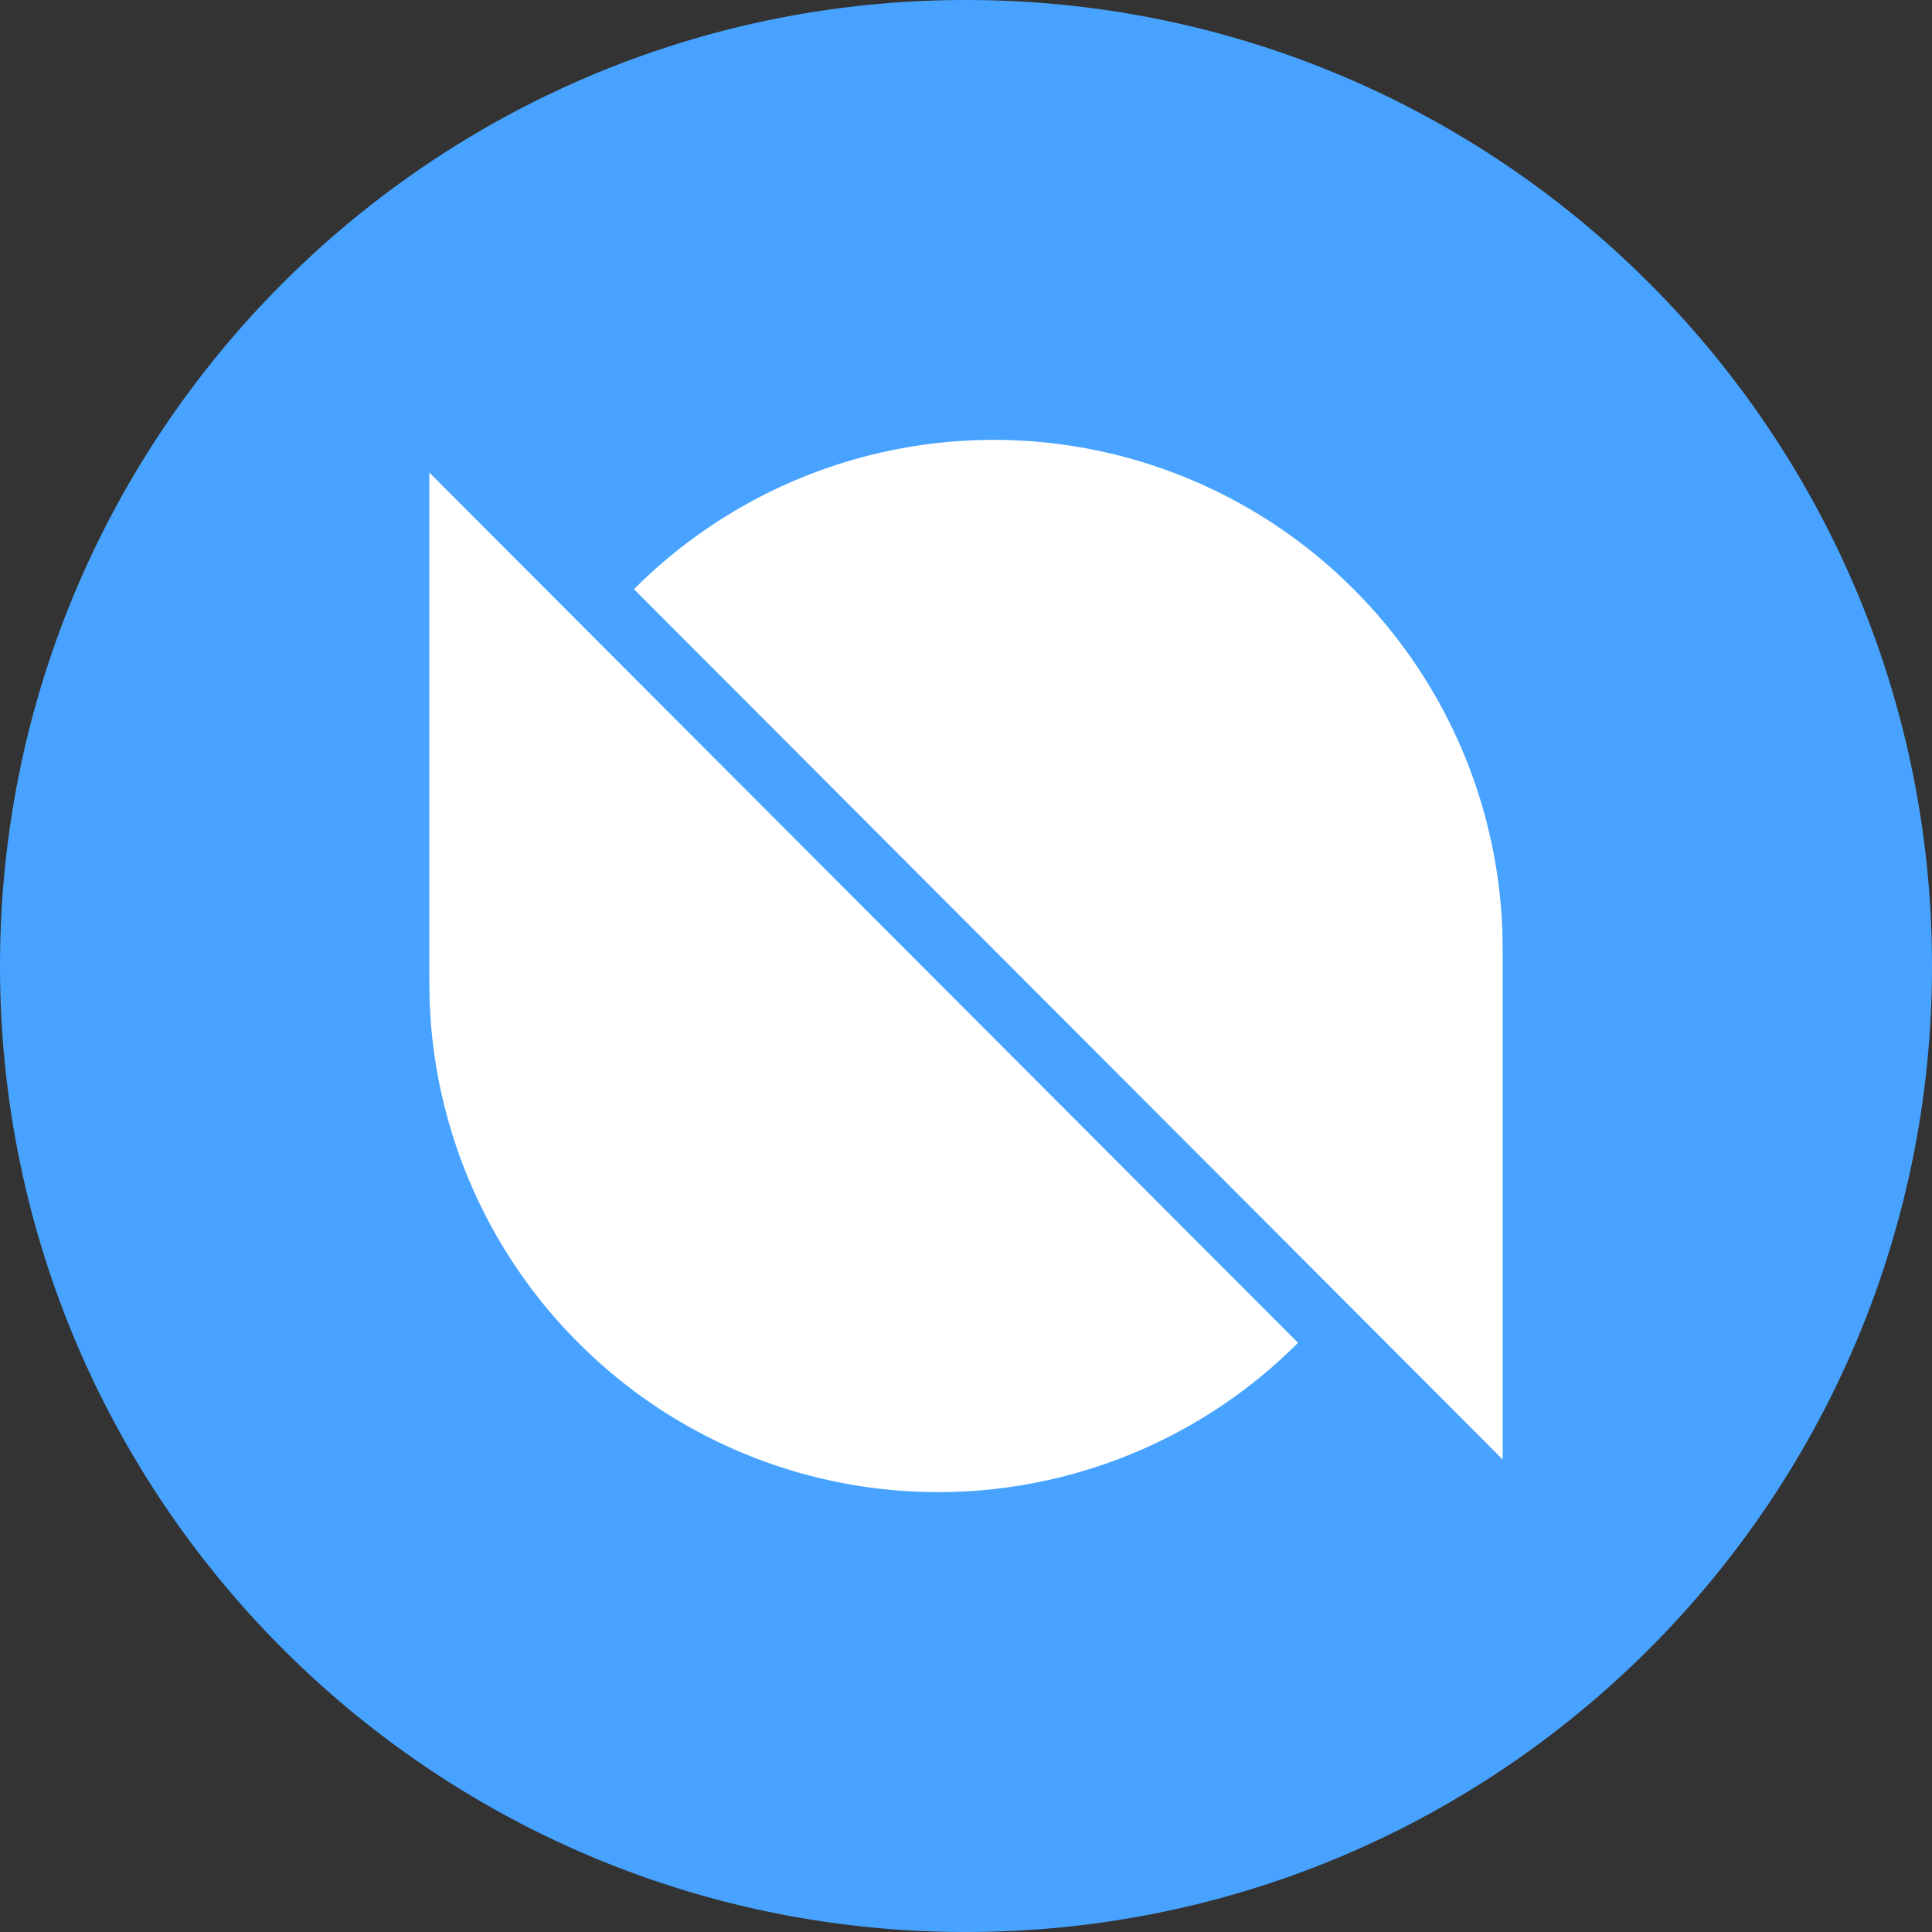 <svg height="36" viewBox="0 0 36 36" width="36" xmlns="http://www.w3.org/2000/svg"><rect x="0" y="0" width="36" height="36" fill="#333333" stroke="none"/><g fill="none"><circle cx="18" cy="18" fill="#fff" r="17"/><path d="M18 0c9.941 0 18 8.059 18 18s-8.059 18-18 18S0 27.941 0 18 8.059 0 18 0zM8 8.805v9.5l.005.316a9.474 9.474 0 0 0 2.772 6.4 9.47 9.47 0 0 0 13.41 0l-13.41-13.433zm17.223 2.174a9.47 9.47 0 0 0-13.41 0l13.41 13.433L28 27.195v-9.5l-.005-.316a9.474 9.474 0 0 0-2.772-6.4z" fill="#47a3ff"/></g></svg>